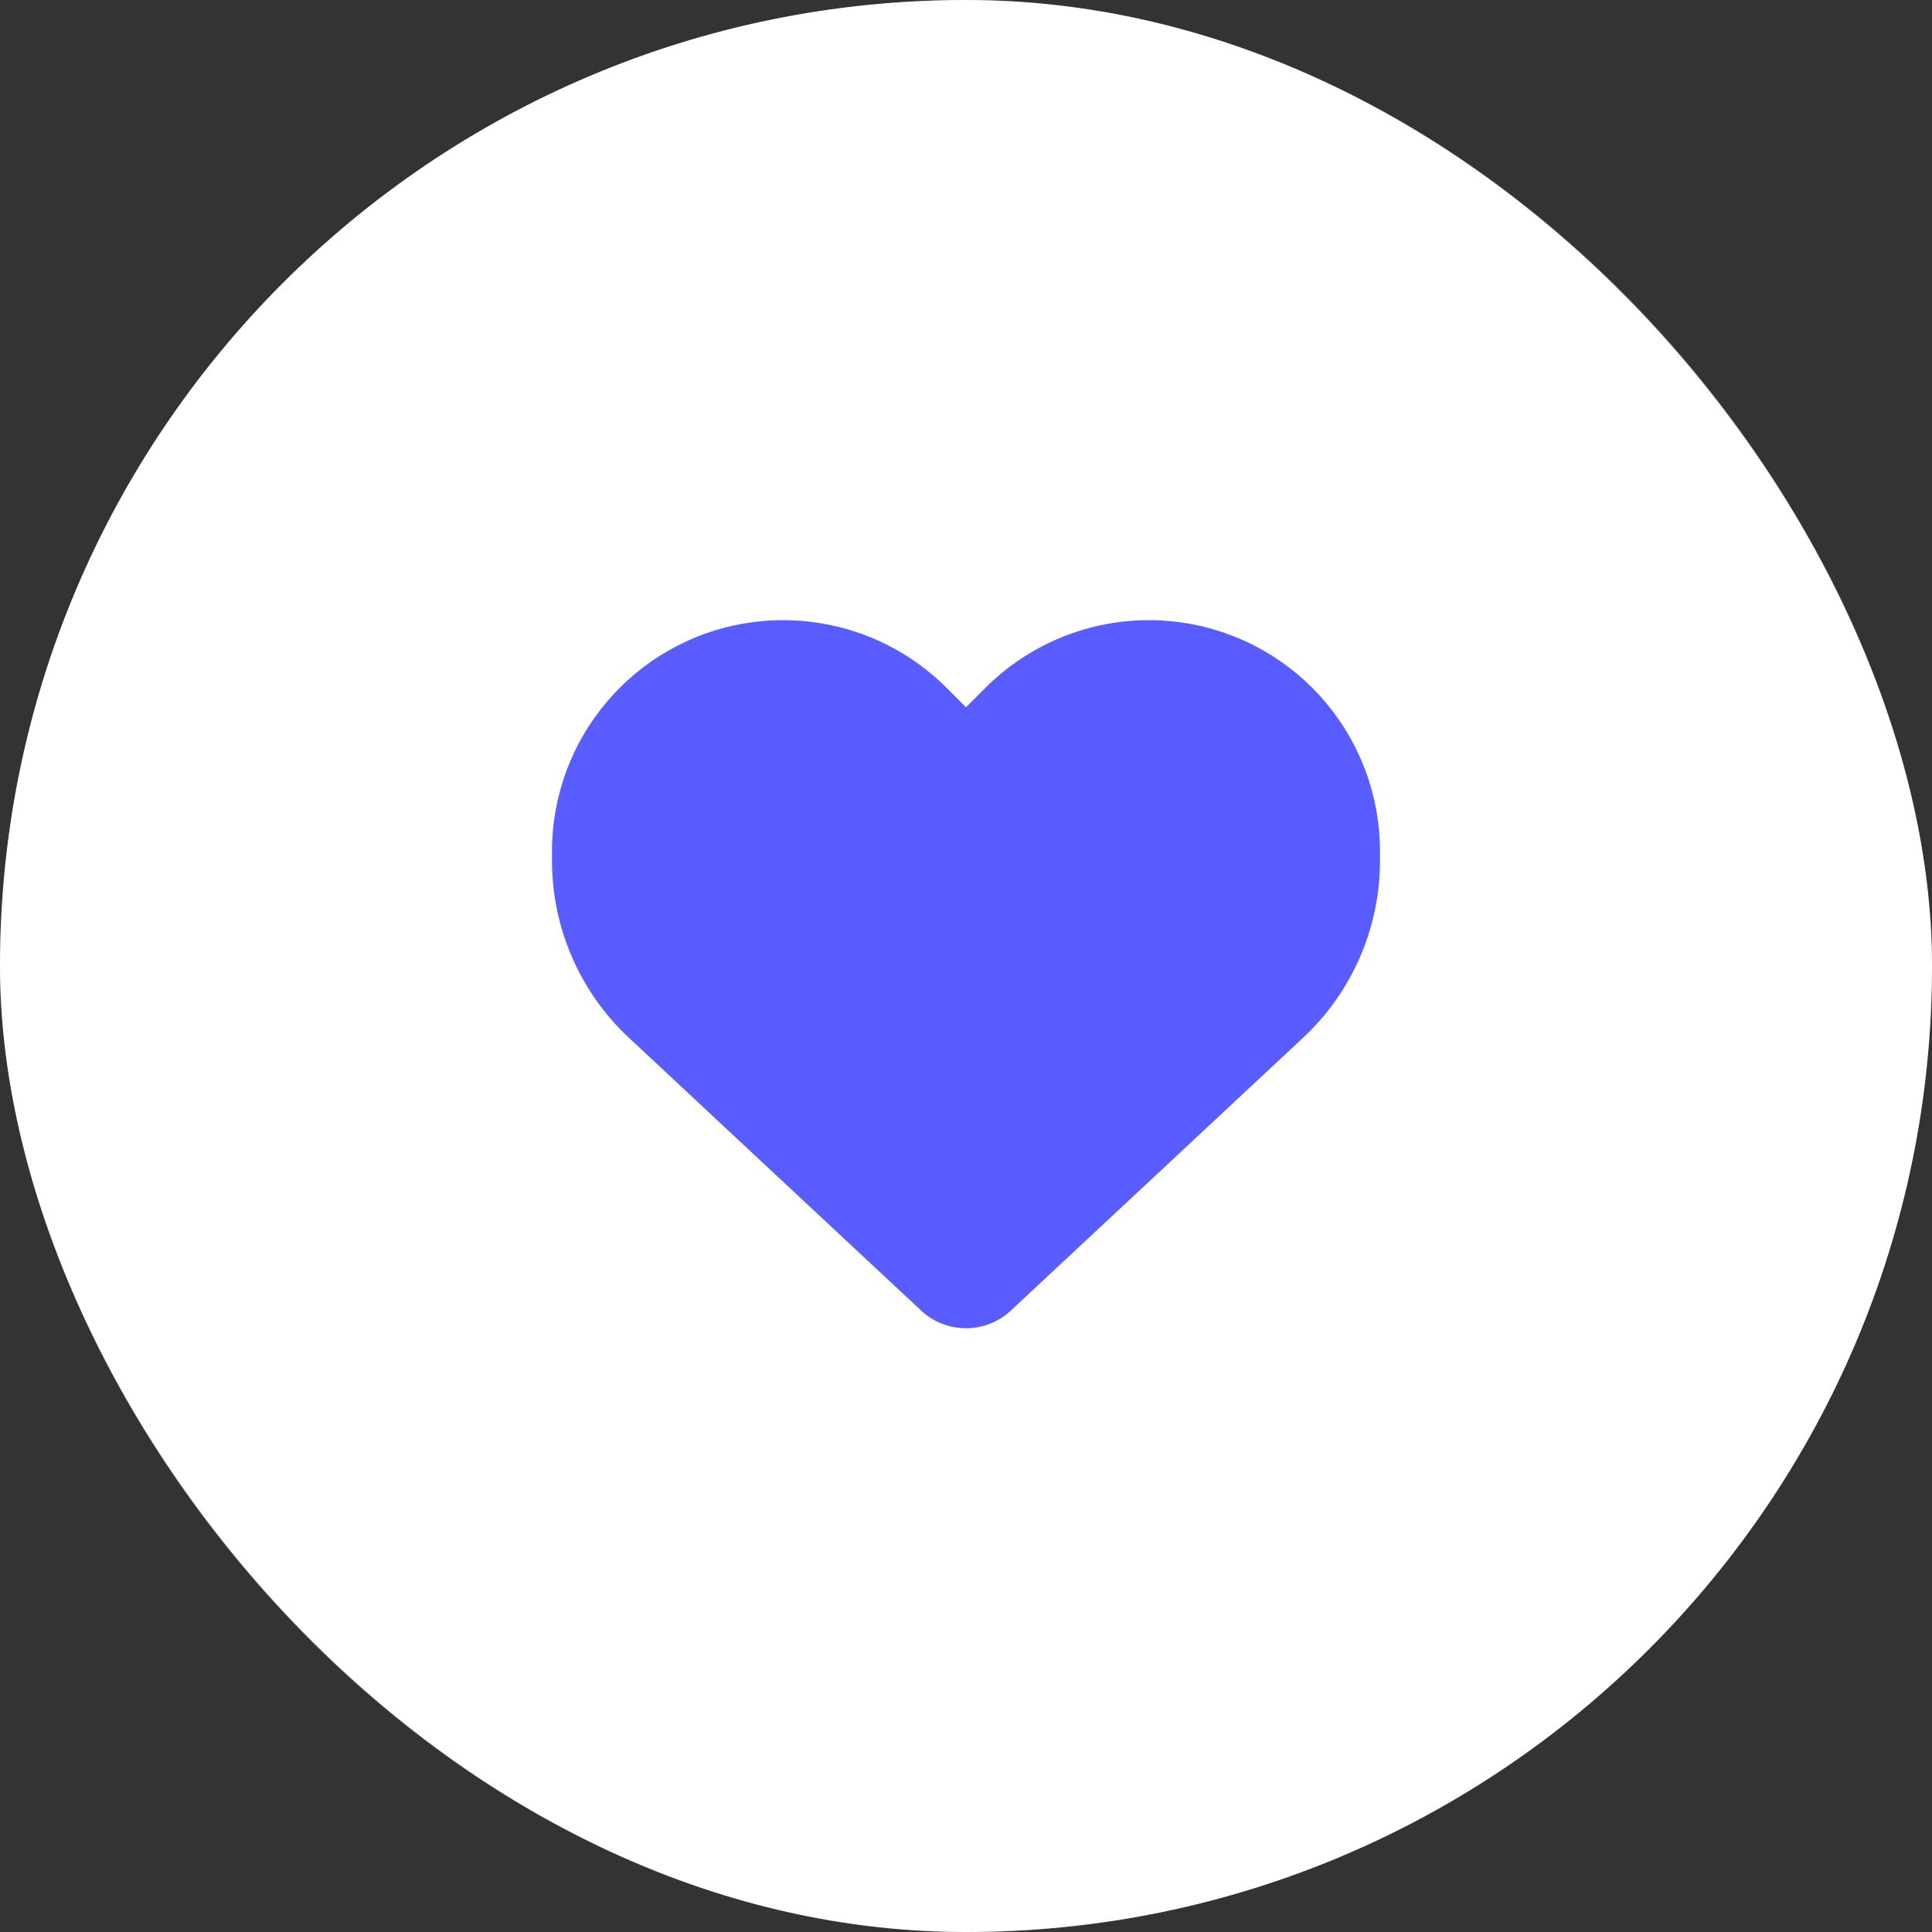 <svg width="42" height="42" viewBox="0 0 42 42" fill="none" xmlns="http://www.w3.org/2000/svg">
<rect x="0" y="0" width="42" height="42" fill="#333333" stroke="none"/>
<rect width="42" height="42" rx="21" fill="white"/>
<rect x="0.5" y="0.5" width="41" height="41" rx="20.5" stroke="white" stroke-opacity="0.24"/>
<path d="M13.673 22.561L20.026 28.492C20.29 28.738 20.638 28.875 21 28.875C21.362 28.875 21.71 28.738 21.974 28.492L28.327 22.561C29.395 21.566 30 20.17 30 18.711V18.508C30 16.05 28.225 13.955 25.802 13.55C24.199 13.283 22.568 13.807 21.422 14.953L21 15.375L20.578 14.953C19.432 13.807 17.801 13.283 16.198 13.55C13.775 13.955 12 16.05 12 18.508V18.711C12 20.17 12.605 21.566 13.673 22.561Z" fill="#595CFF"/>
</svg>

